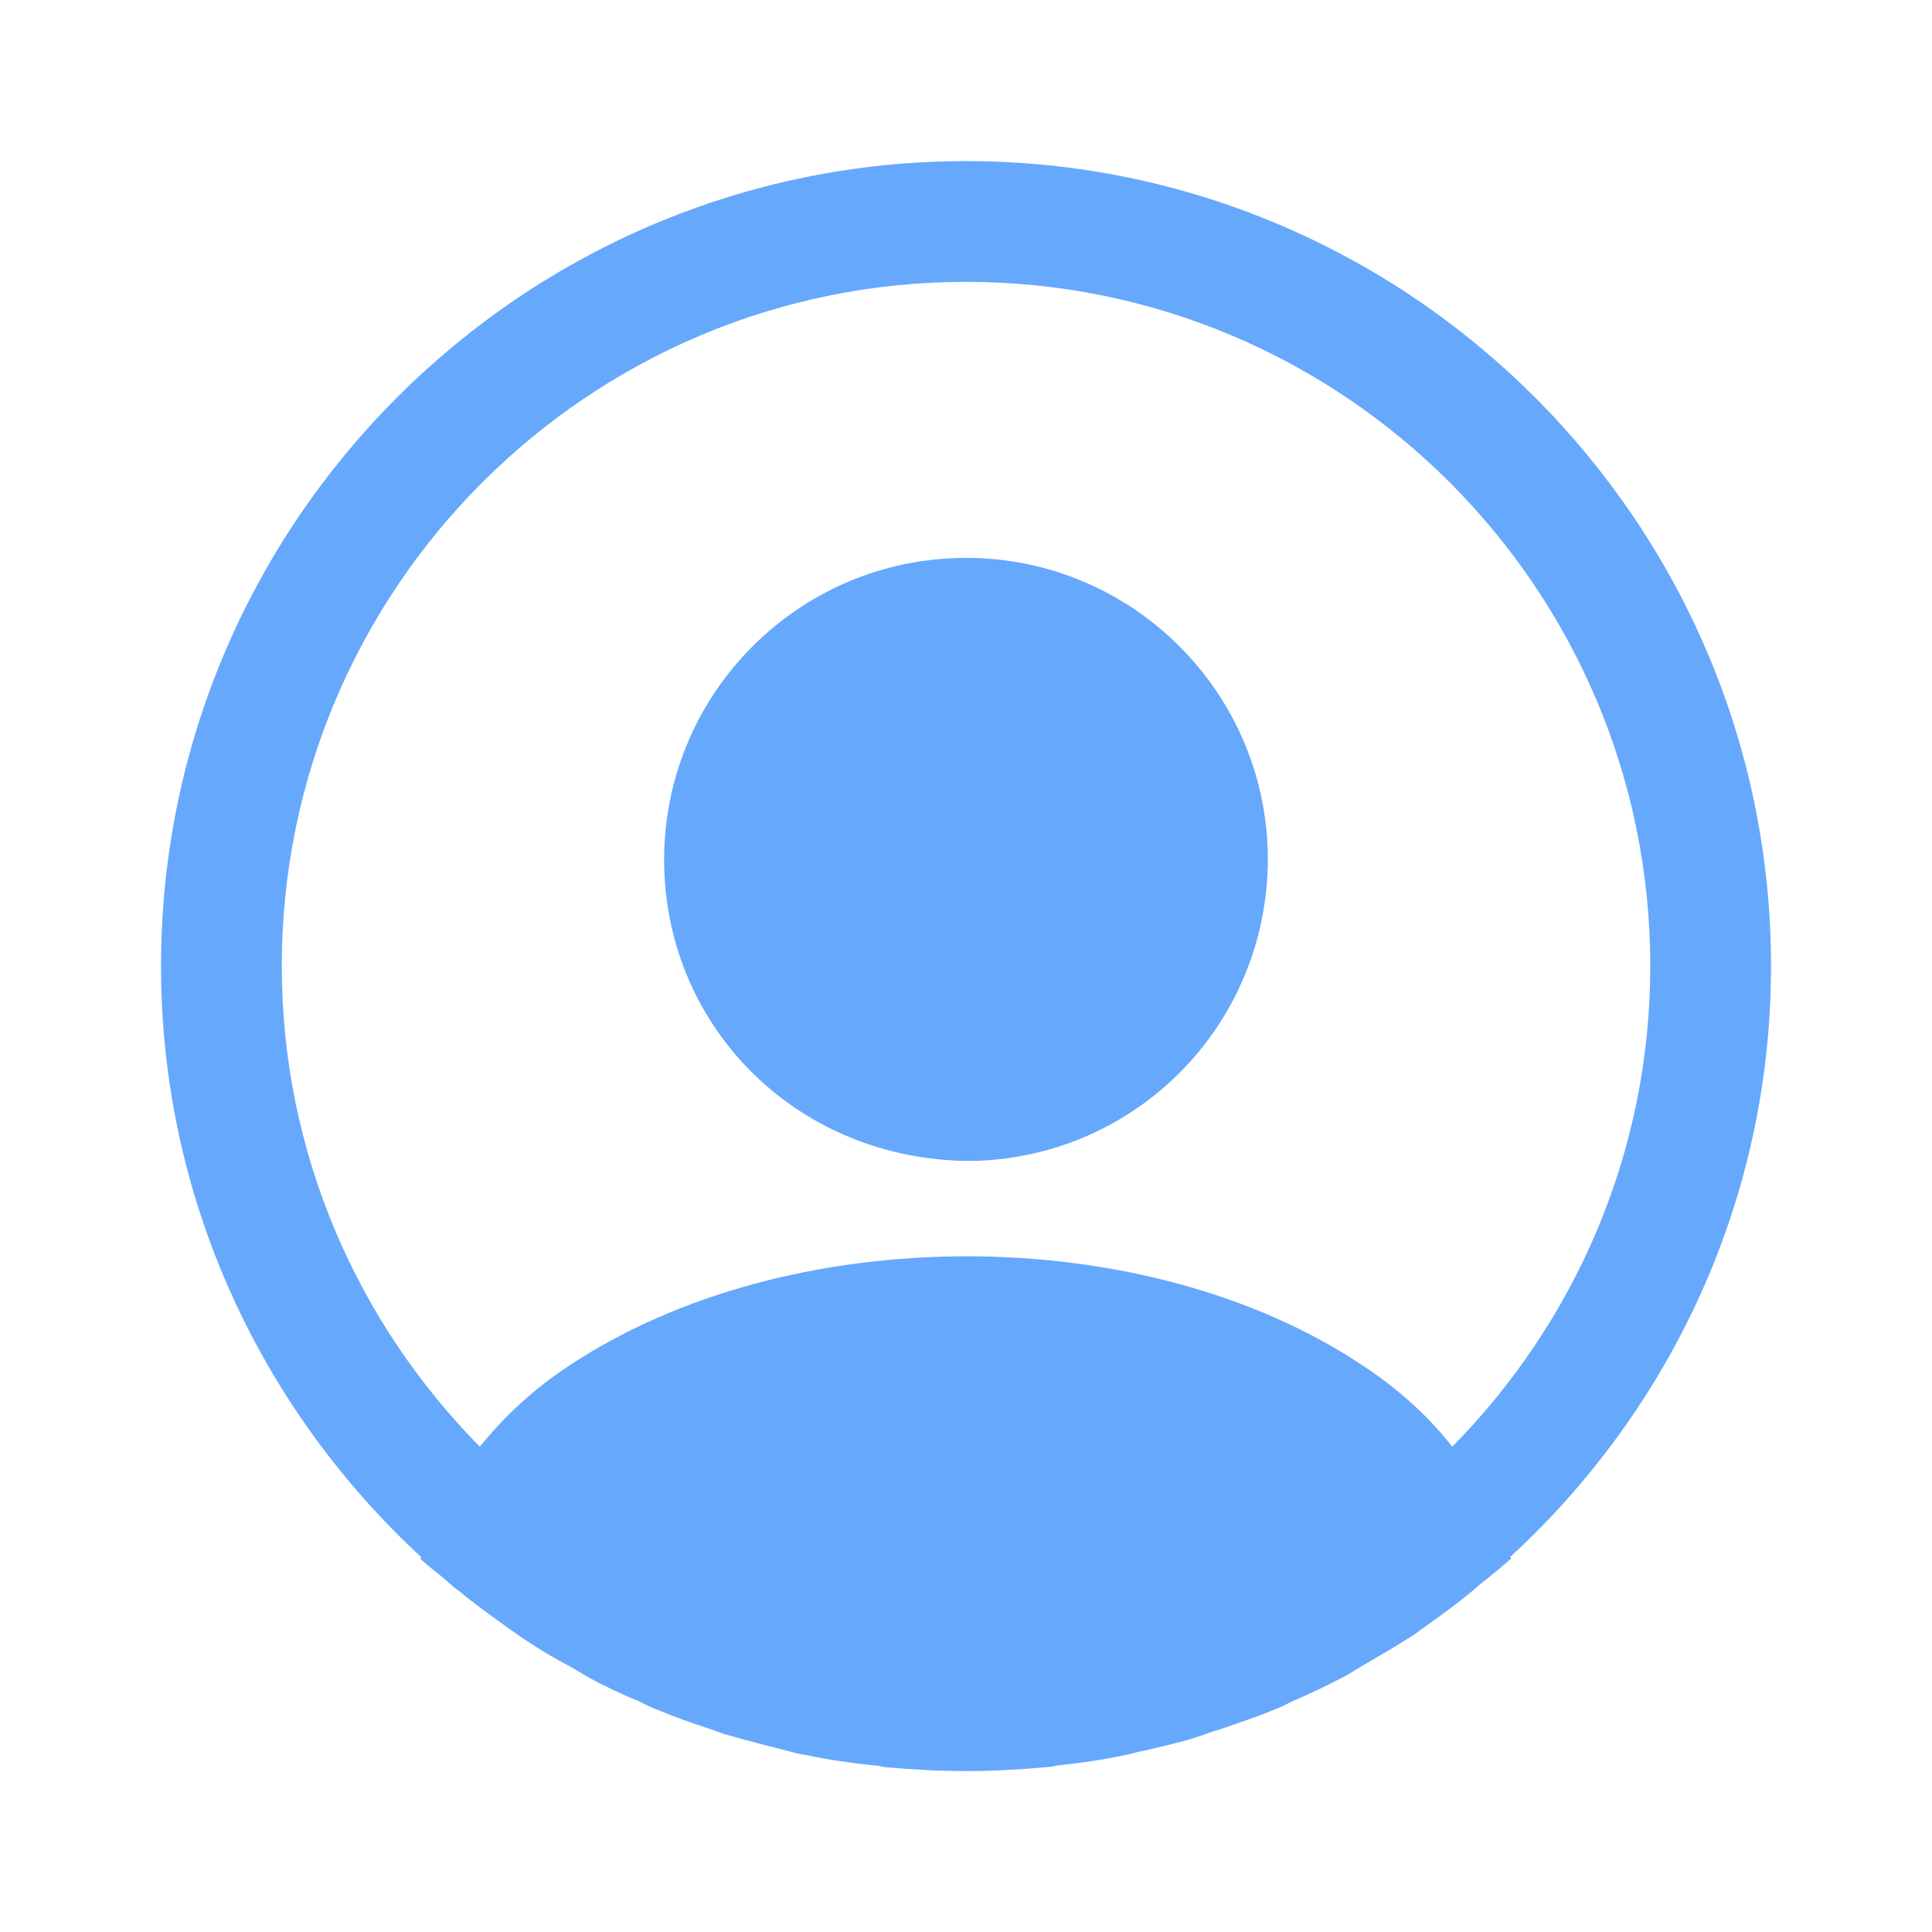 <svg width="104" height="104" viewBox="0 0 104 104" fill="none" xmlns="http://www.w3.org/2000/svg">
<path d="M95.335 52.005C95.335 28.128 75.878 8.672 52.001 8.672C28.125 8.672 8.668 28.128 8.668 52.005C8.668 64.572 14.085 75.882 22.665 83.812C22.665 83.855 22.665 83.855 22.621 83.898C23.055 84.332 23.575 84.678 24.008 85.069C24.268 85.285 24.485 85.502 24.745 85.675C25.525 86.325 26.391 86.932 27.215 87.538C27.518 87.755 27.778 87.928 28.081 88.145C28.905 88.709 29.771 89.228 30.681 89.705C30.985 89.879 31.331 90.095 31.635 90.269C32.501 90.745 33.411 91.178 34.365 91.569C34.711 91.742 35.058 91.915 35.405 92.045C36.358 92.435 37.311 92.782 38.265 93.085C38.611 93.215 38.958 93.345 39.305 93.432C40.345 93.735 41.385 93.995 42.425 94.255C42.728 94.342 43.031 94.428 43.378 94.472C44.591 94.732 45.805 94.905 47.061 95.035C47.235 95.035 47.408 95.079 47.581 95.122C49.055 95.252 50.528 95.338 52.001 95.338C53.475 95.338 54.948 95.252 56.378 95.122C56.551 95.122 56.725 95.079 56.898 95.035C58.155 94.905 59.368 94.732 60.581 94.472C60.885 94.428 61.188 94.299 61.535 94.255C62.575 93.995 63.658 93.778 64.655 93.432C65.001 93.302 65.348 93.172 65.695 93.085C66.648 92.739 67.645 92.435 68.555 92.045C68.901 91.915 69.248 91.742 69.595 91.569C70.505 91.178 71.415 90.745 72.325 90.269C72.671 90.095 72.975 89.879 73.278 89.705C74.145 89.185 75.011 88.709 75.878 88.145C76.181 87.972 76.441 87.755 76.745 87.538C77.611 86.932 78.435 86.325 79.215 85.675C79.475 85.459 79.691 85.242 79.951 85.069C80.428 84.678 80.905 84.288 81.338 83.898C81.338 83.855 81.338 83.855 81.295 83.812C89.918 75.882 95.335 64.572 95.335 52.005ZM73.408 73.542C61.665 65.655 42.425 65.655 30.595 73.542C28.688 74.799 27.128 76.272 25.828 77.875C19.241 71.202 15.168 62.059 15.168 52.005C15.168 31.682 31.678 15.172 52.001 15.172C72.325 15.172 88.835 31.682 88.835 52.005C88.835 62.059 84.761 71.202 78.175 77.875C76.918 76.272 75.315 74.799 73.408 73.542Z" fill="#66A8FC"/>
<path d="M52 30.031C43.03 30.031 35.75 37.311 35.75 46.281C35.75 55.078 42.64 62.228 51.783 62.488C51.913 62.488 52.087 62.488 52.173 62.488C52.26 62.488 52.39 62.488 52.477 62.488C52.52 62.488 52.563 62.488 52.563 62.488C61.317 62.185 68.207 55.078 68.25 46.281C68.25 37.311 60.97 30.031 52 30.031Z" fill="#66A8FC"/>
</svg>

